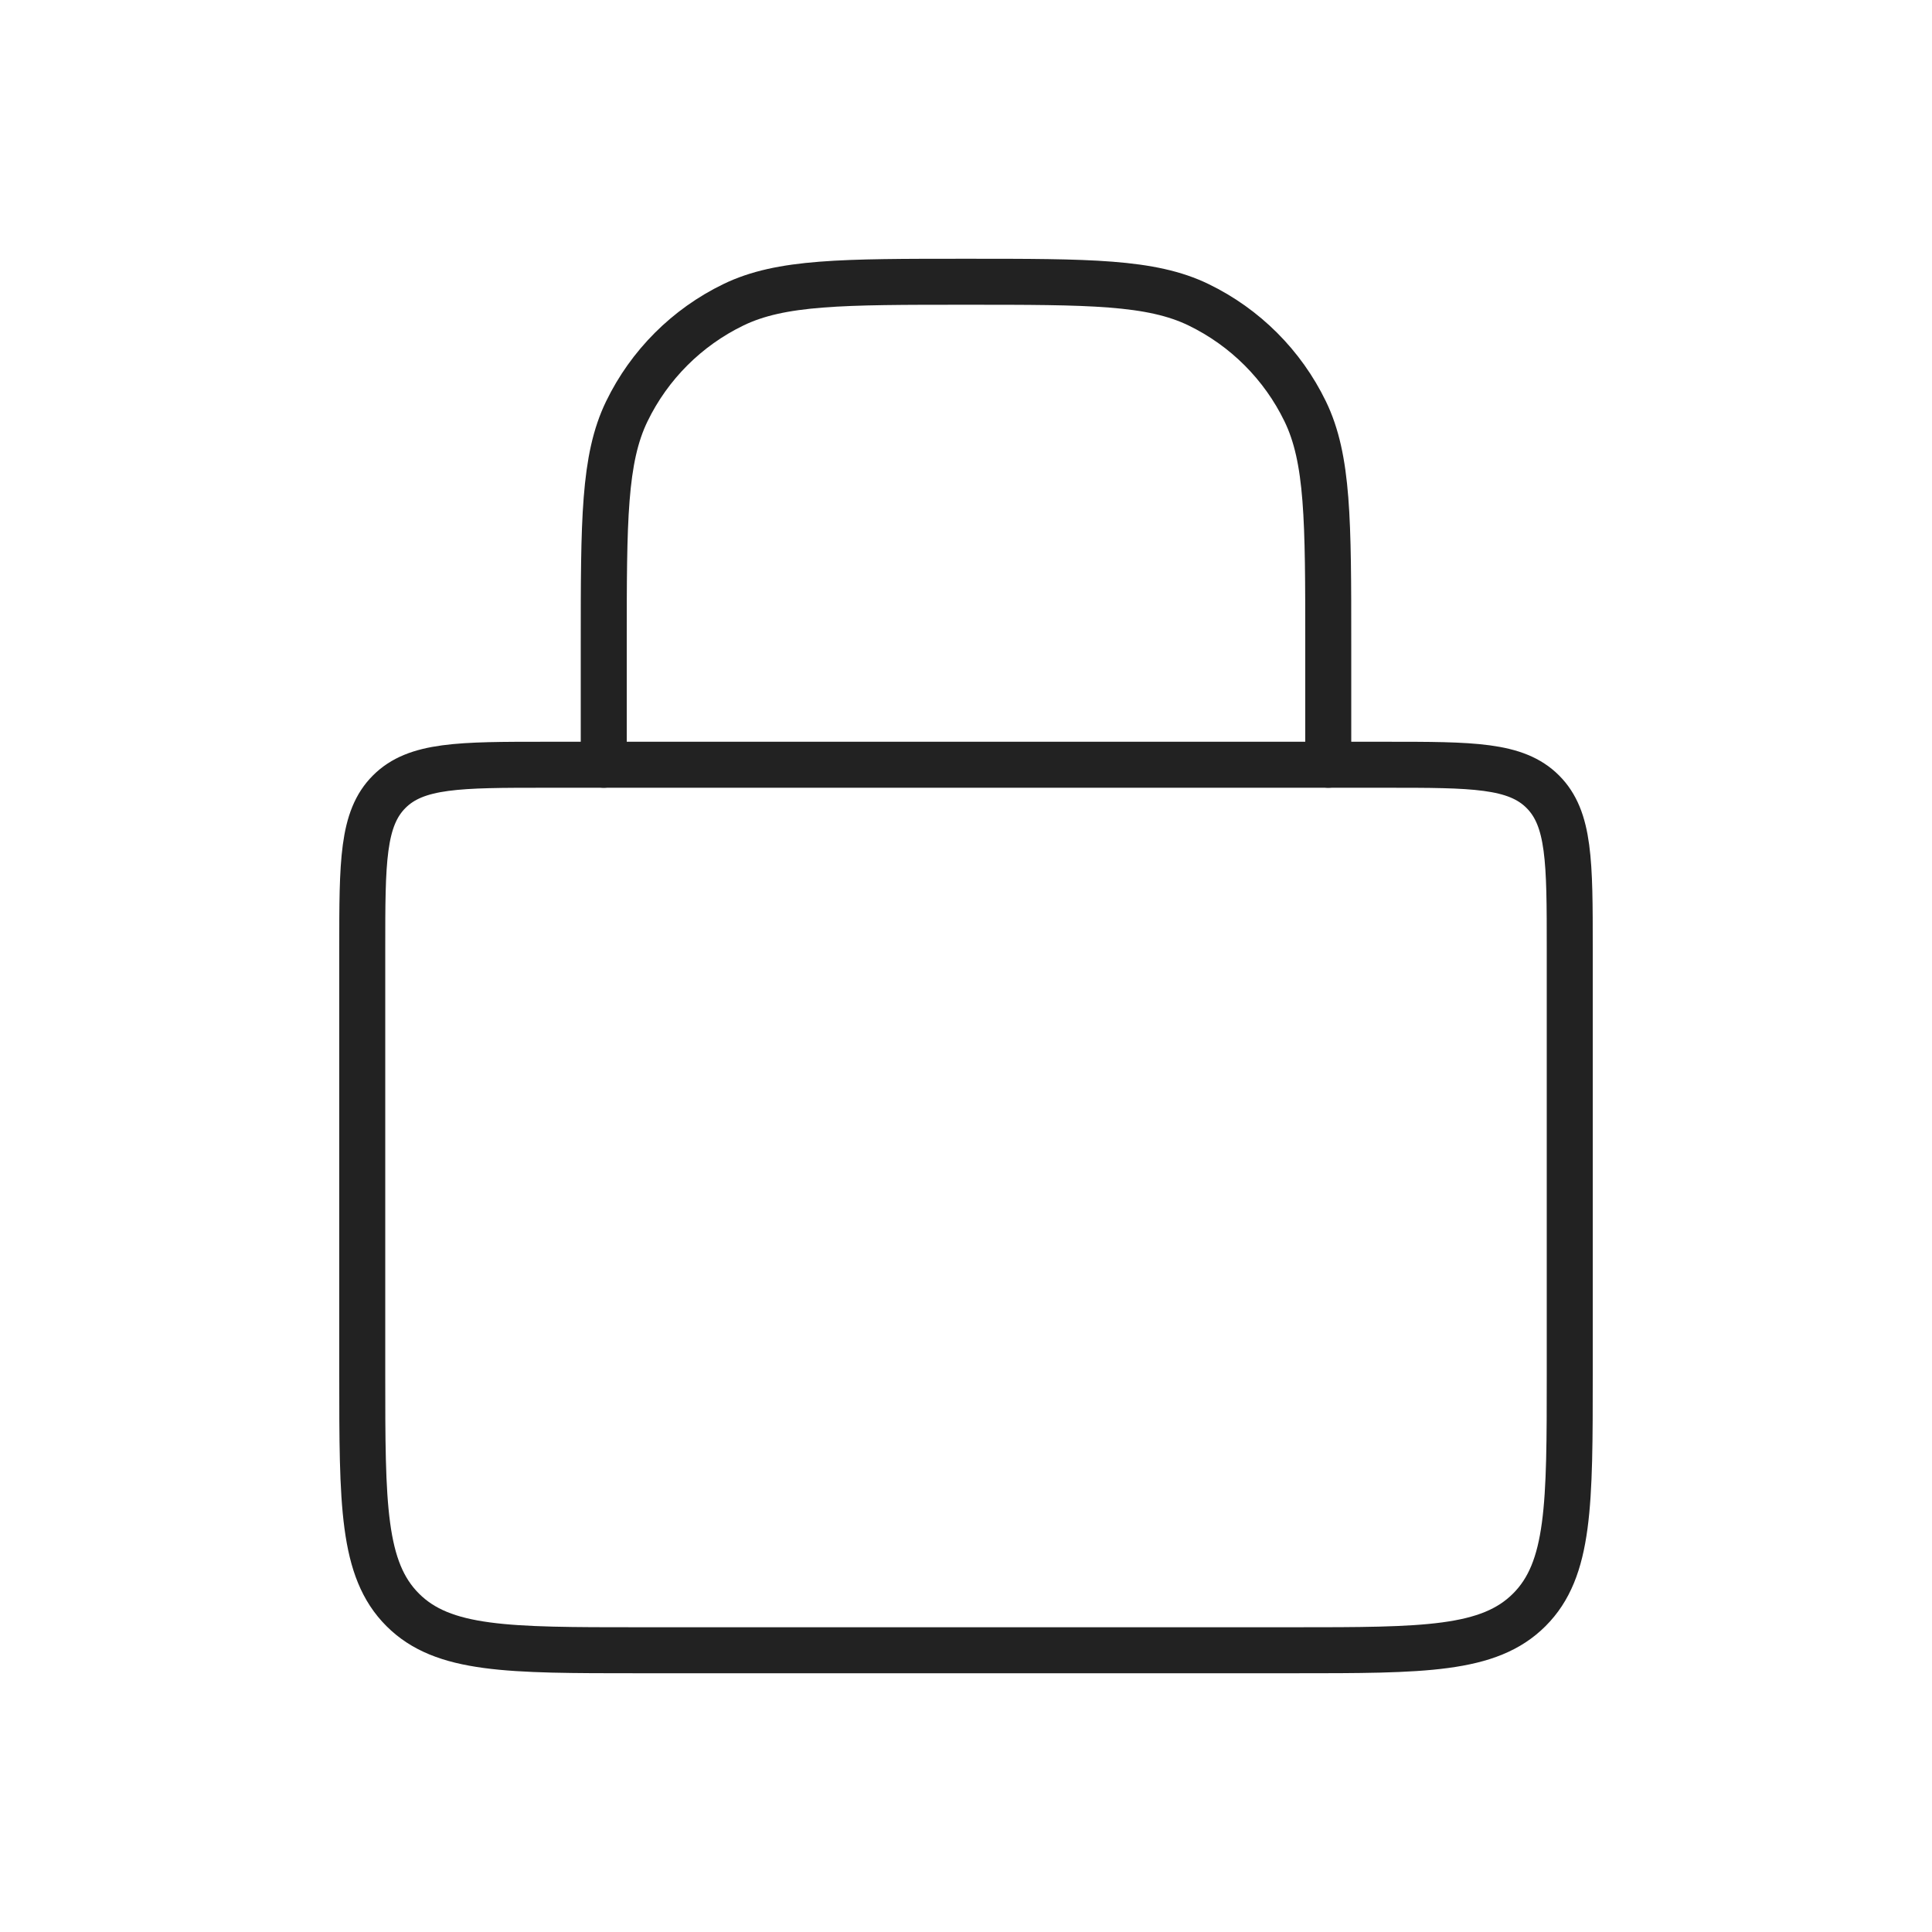 <svg width="42" height="42" viewBox="0 0 42 42" fill="none" xmlns="http://www.w3.org/2000/svg">
<path d="M7.875 20.625C7.875 18.739 7.875 17.797 8.461 17.211C9.047 16.625 9.989 16.625 11.875 16.625H30.125C32.011 16.625 32.953 16.625 33.539 17.211C34.125 17.797 34.125 18.739 34.125 20.625V29.875C34.125 32.703 34.125 34.118 33.246 34.996C32.368 35.875 30.953 35.875 28.125 35.875H13.875C11.047 35.875 9.632 35.875 8.754 34.996C7.875 34.118 7.875 32.703 7.875 29.875V20.625Z" stroke="#222222"/>
<path d="M28.875 16.625V14C28.875 11.318 28.875 9.976 28.374 8.943C27.884 7.932 27.067 7.116 26.057 6.626C25.024 6.125 23.682 6.125 21 6.125V6.125C18.318 6.125 16.976 6.125 15.943 6.626C14.932 7.116 14.116 7.932 13.626 8.943C13.125 9.976 13.125 11.318 13.125 14V16.625" stroke="#222222" stroke-linecap="round"/>
</svg>
